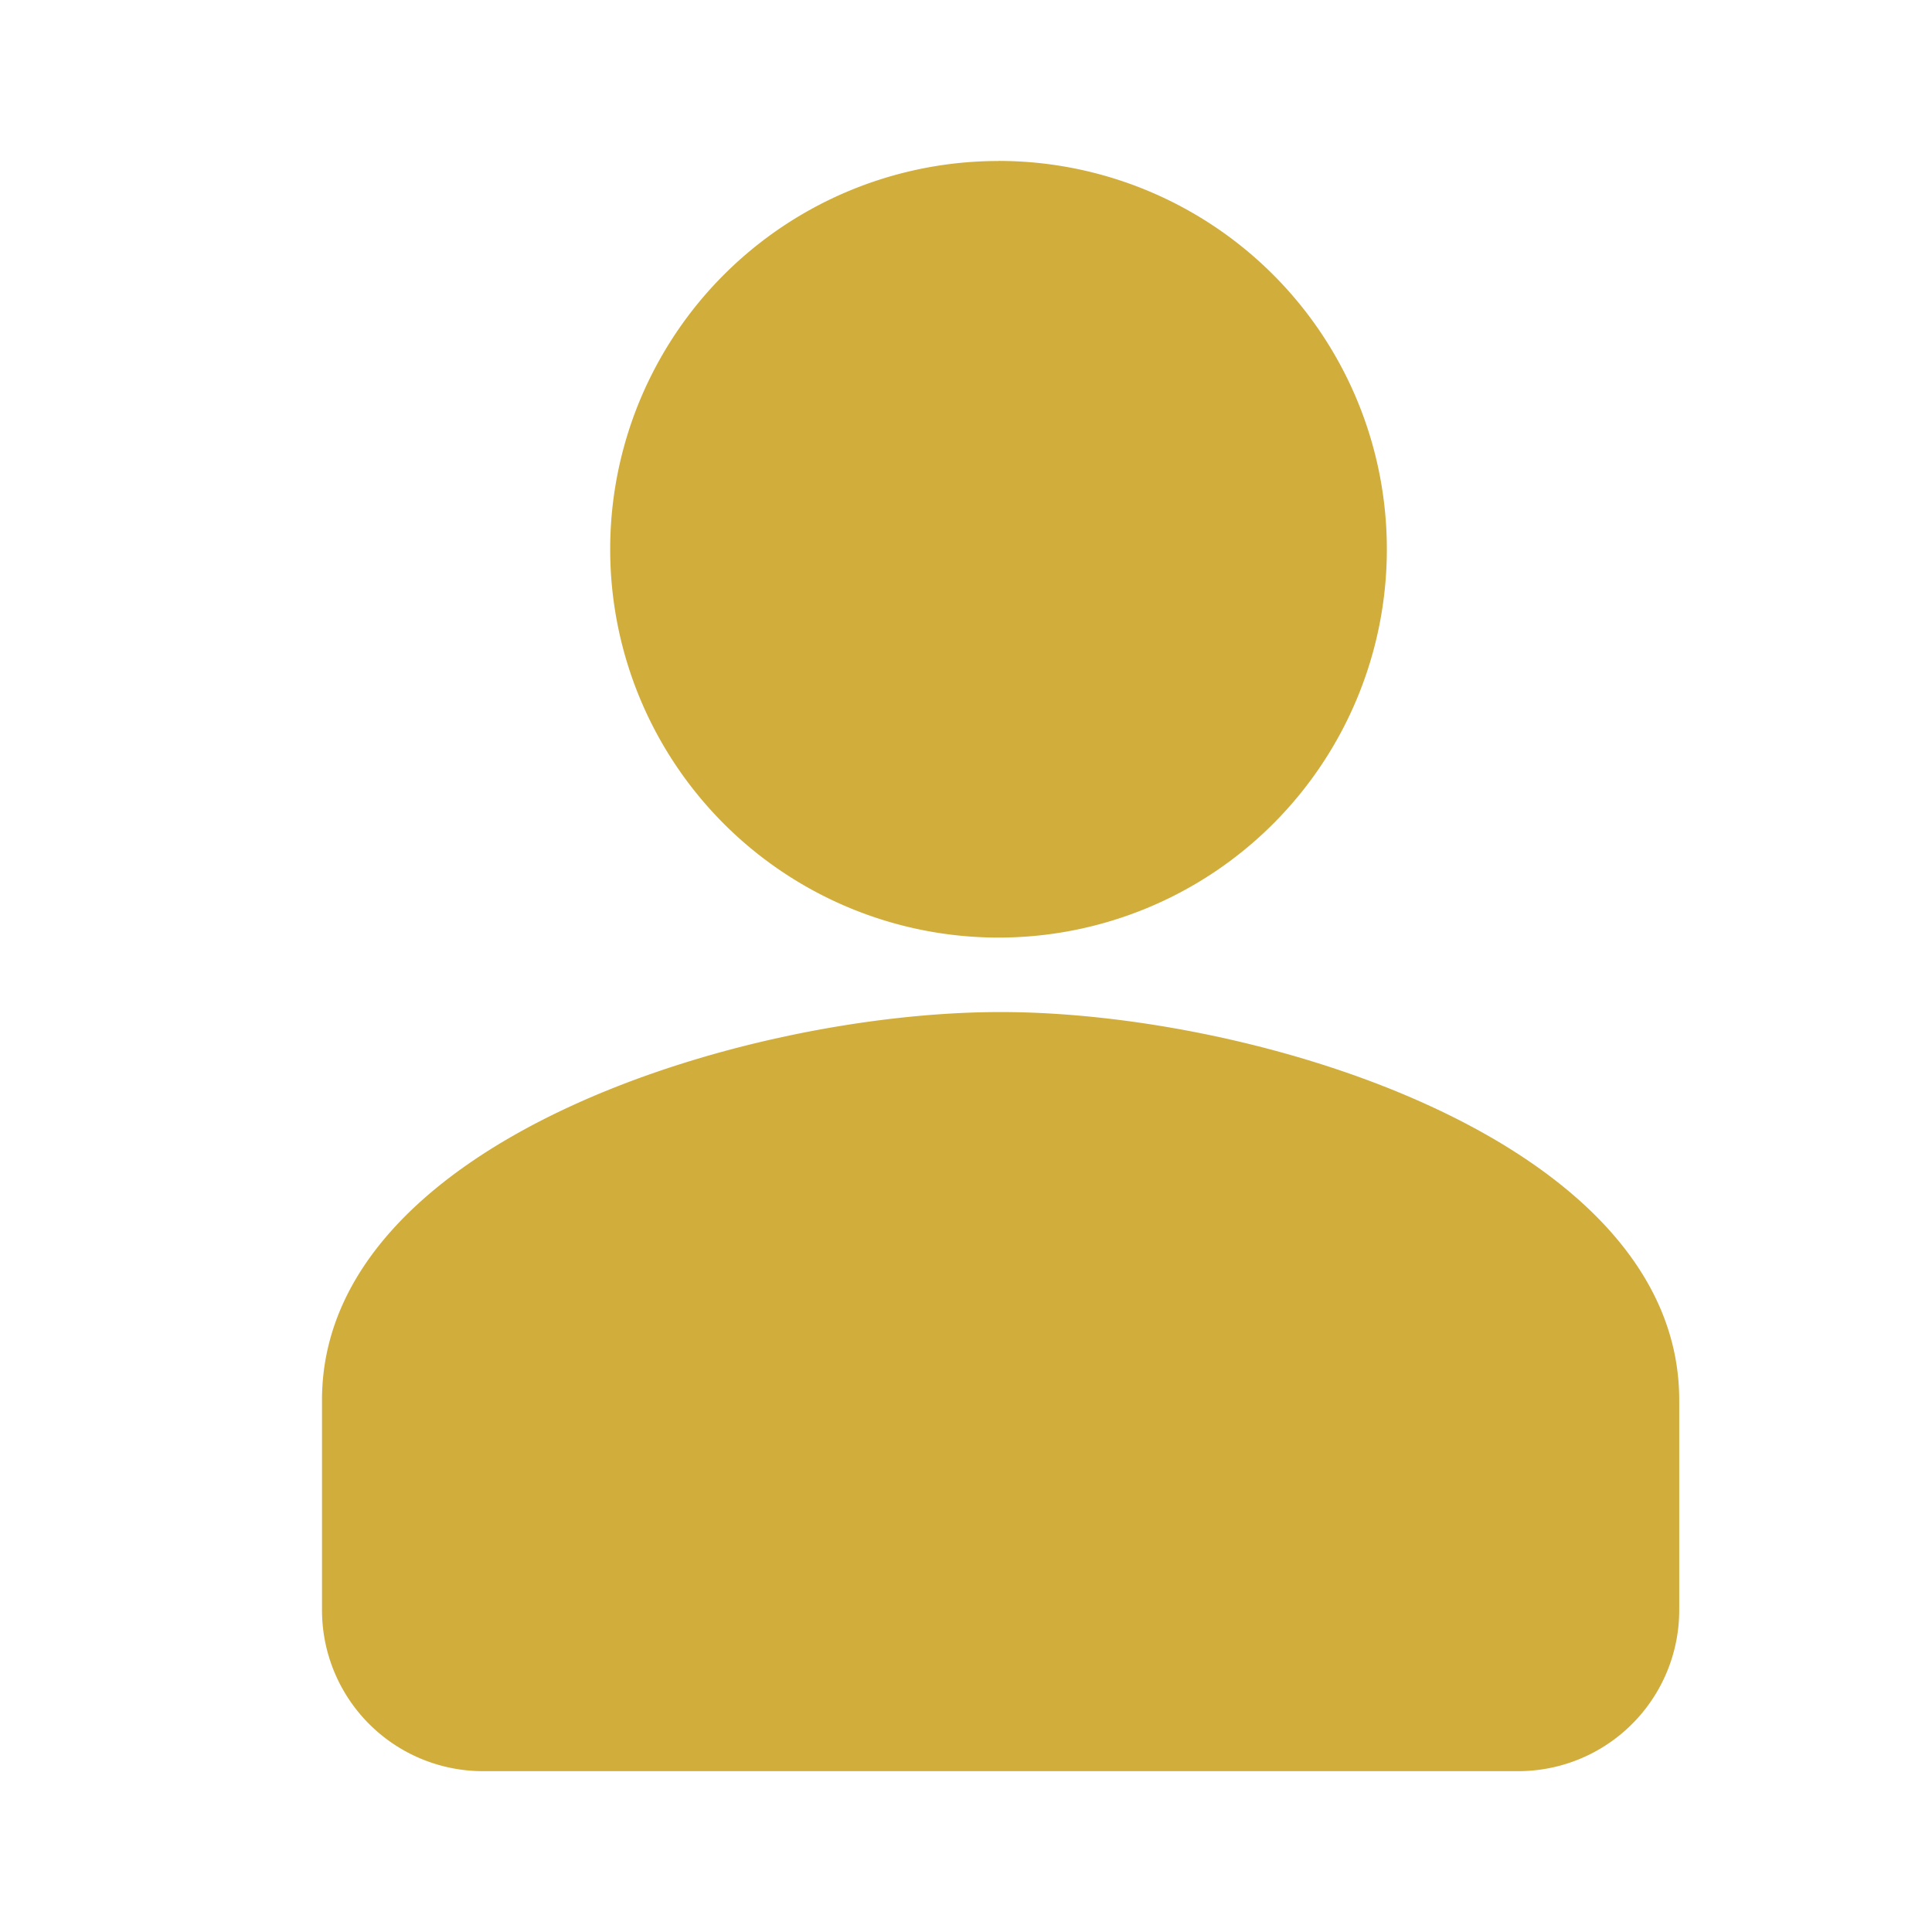 <svg xmlns="http://www.w3.org/2000/svg" width="24" height="24" viewBox="0 0 24 24"><defs><style>.a,.b{fill:#d1ad3c;}.a{opacity:0;}</style></defs><g transform="translate(-26 -13)"><path class="a" d="M0,0H24V24H0Z" transform="translate(26 13)"/><g transform="translate(25.82 13.842)"><path class="b" d="M12.584,1.158A4.823,4.823,0,0,0,7.76,5.981h0a4.824,4.824,0,1,0,4.824-4.824Z"/><path class="b" d="M12.61,11.73c-3.21,0-8.43,1.61-8.43,4.82v2.61a2,2,0,0,0,2,2H19.04a2,2,0,0,0,2-2V16.55C21.04,13.34,15.82,11.73,12.61,11.73Z"/></g></g></svg>